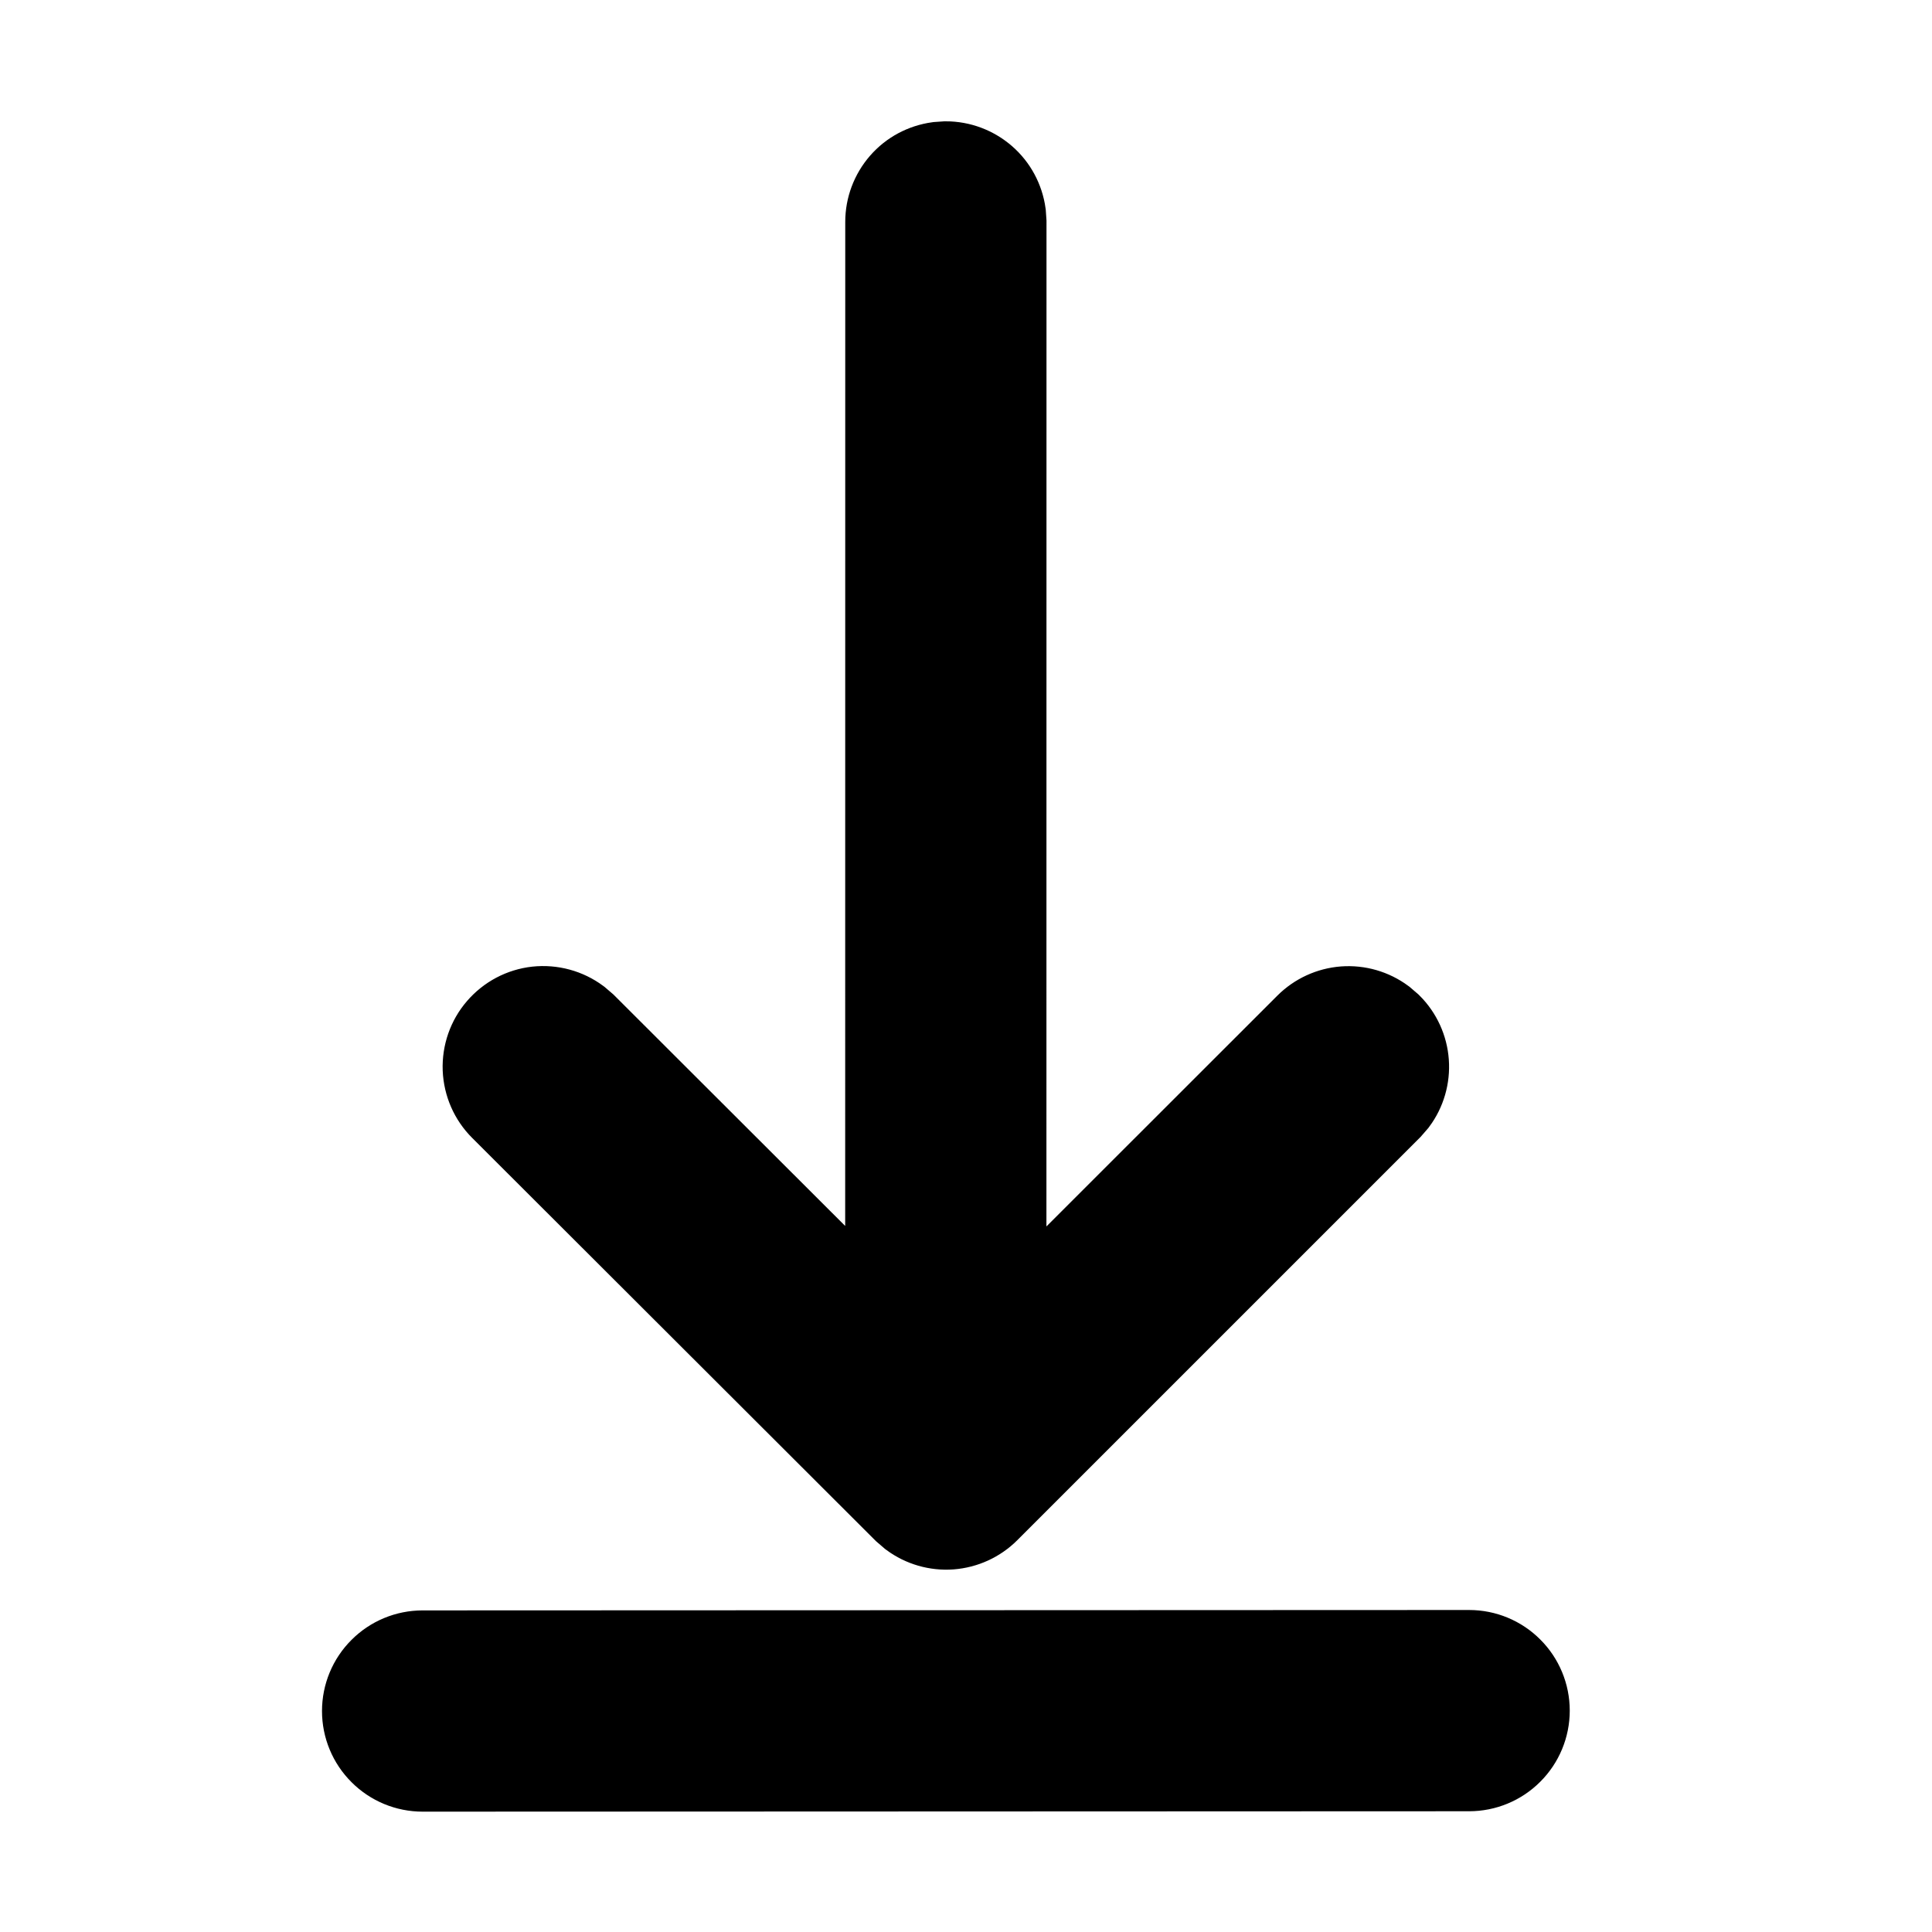 <svg width="100%" height="100%"  viewBox="0 0 24 24" fill="current" stroke="current" xmlns="http://www.w3.org/2000/svg">
<path d="M18.25 20.5C18.449 20.5 18.64 20.579 18.78 20.72C18.921 20.86 19 21.051 19 21.25C19 21.449 18.921 21.64 18.78 21.78C18.64 21.921 18.449 22 18.25 22L5.25 22.005C5.051 22.005 4.86 21.926 4.72 21.785C4.579 21.645 4.5 21.454 4.5 21.255C4.5 21.056 4.579 20.865 4.72 20.725C4.86 20.584 5.051 20.505 5.25 20.505L18.25 20.5ZM11.648 2.014L11.75 2.007C11.931 2.007 12.106 2.073 12.243 2.192C12.38 2.311 12.468 2.475 12.493 2.655L12.5 2.757L12.499 16.442L16.221 12.722C16.348 12.595 16.516 12.518 16.695 12.504C16.875 12.491 17.052 12.542 17.197 12.649L17.282 12.722C17.409 12.849 17.486 13.018 17.499 13.197C17.512 13.376 17.461 13.554 17.354 13.698L17.281 13.782L12.284 18.779C12.157 18.906 11.989 18.983 11.809 18.997C11.63 19.01 11.453 18.959 11.308 18.852L11.223 18.779L6.22 13.783C6.085 13.649 6.007 13.47 5.999 13.28C5.992 13.091 6.056 12.905 6.18 12.762C6.304 12.618 6.477 12.526 6.666 12.505C6.854 12.485 7.044 12.536 7.196 12.649L7.28 12.721L10.999 16.435L11 2.756C11 2.575 11.066 2.4 11.185 2.263C11.304 2.126 11.468 2.039 11.648 2.014Z"  />
</svg>
